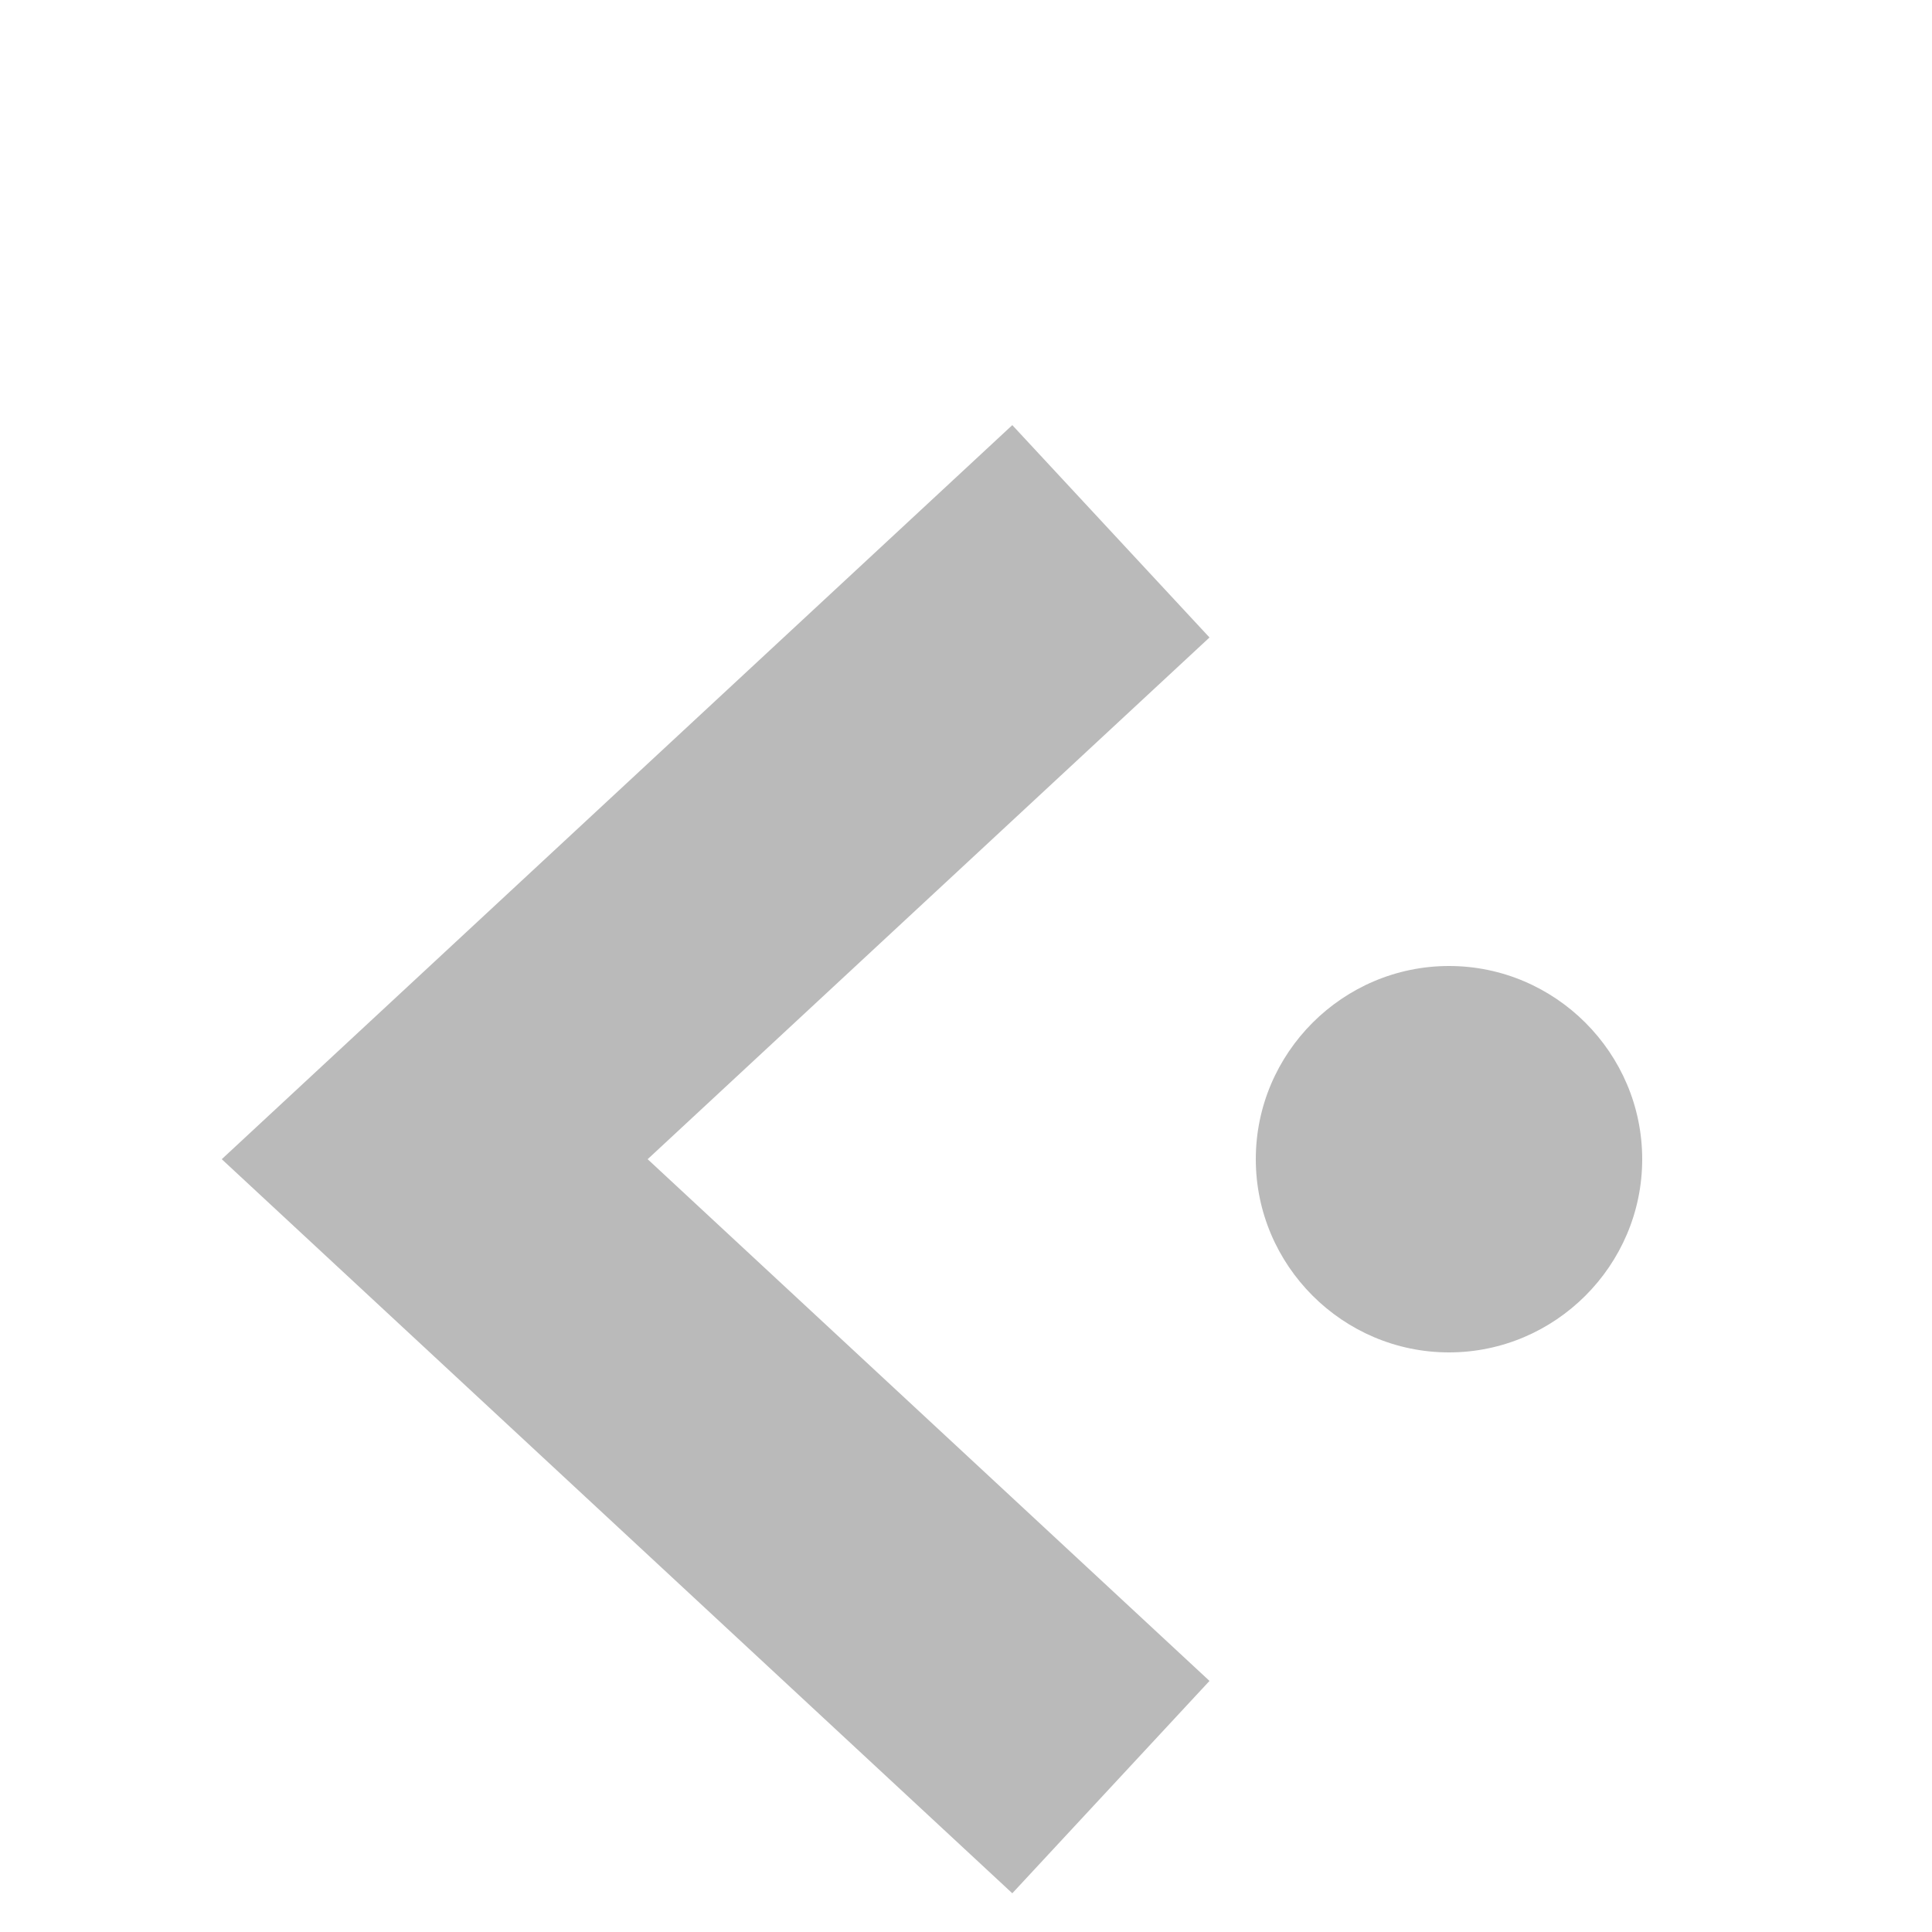 <svg xmlns="http://www.w3.org/2000/svg" viewBox="40 19 10 10" width="10" height="10">
    <g>
        <path style="fill:#bababa" d="m 46.5,25 c 0,0.55 0.45,1 1,1 0.55,0 1,-0.45 1,-1 0,-0.55 -0.45,-1 -1,-1 -0.55,0 -1,0.45 -1,1"/>
        <path style="fill:none;stroke:#bababa;stroke-width:1.5" d="m 45.75,21.75 -3.5,3.25 3.5,3.25"/>
    </g>
</svg>
